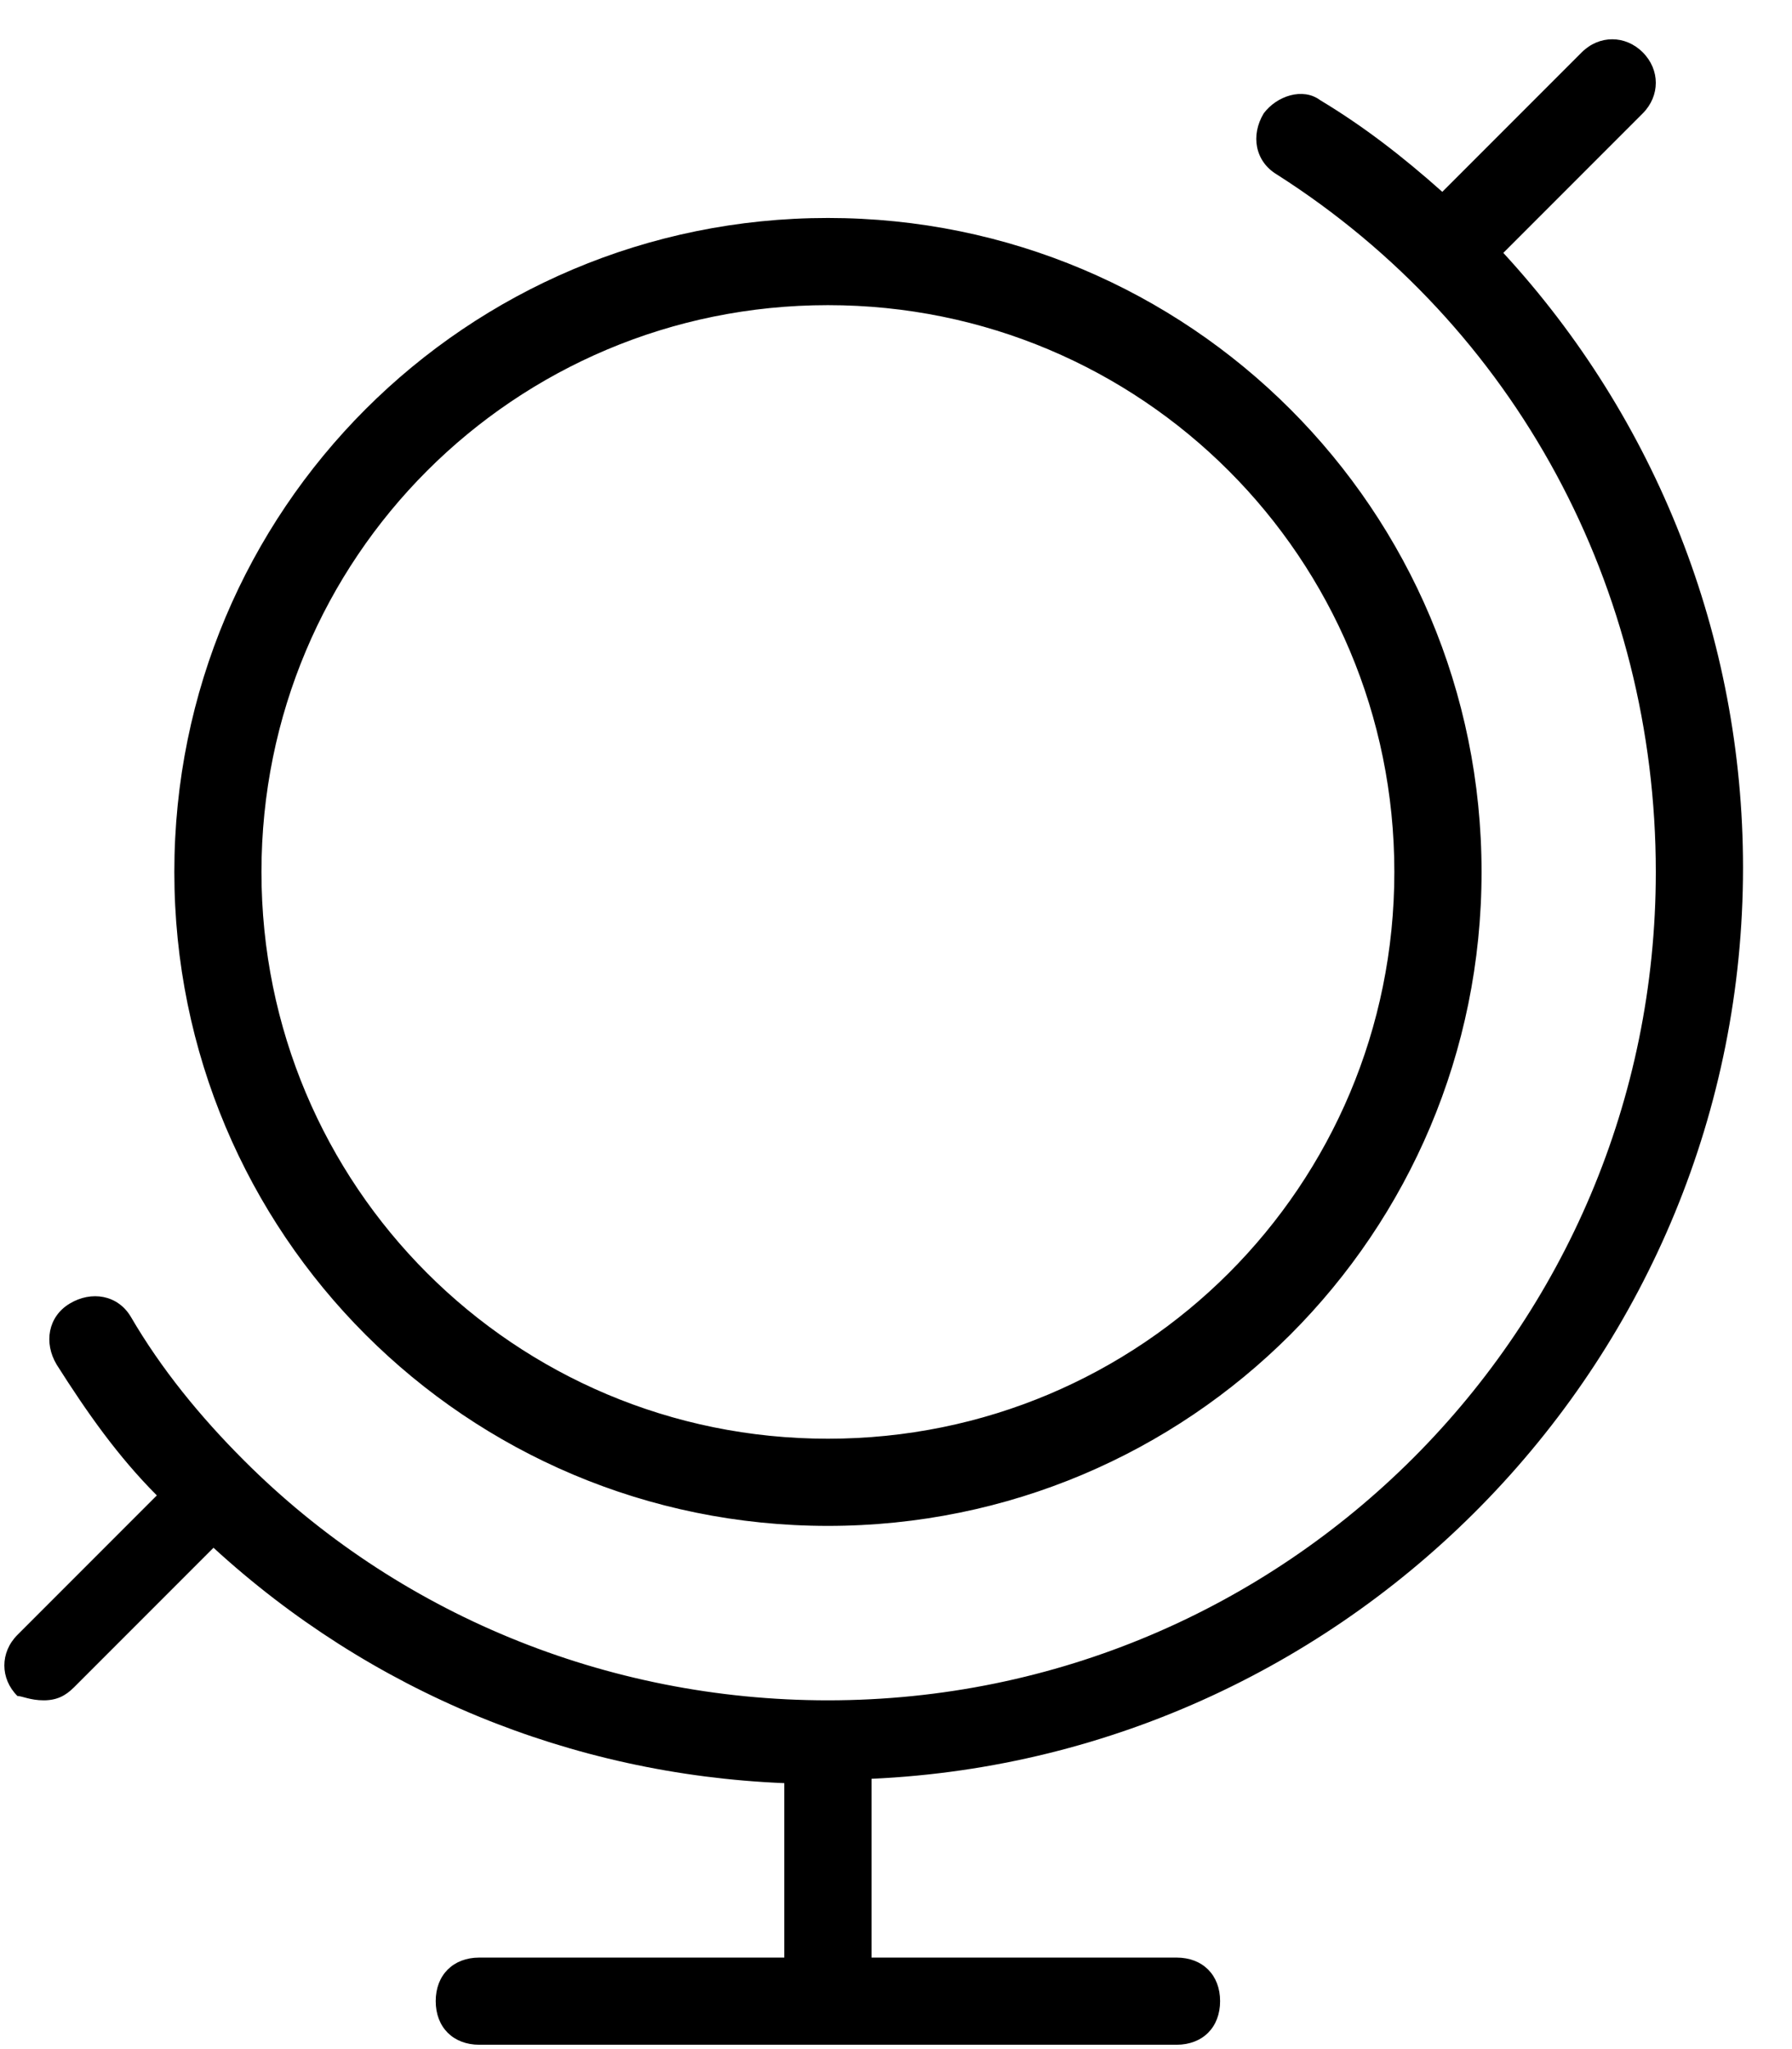 <svg xmlns="http://www.w3.org/2000/svg" xmlns:xlink="http://www.w3.org/1999/xlink" width="21" height="24" viewBox="0 0 21 24">
  <defs>
    <path id="eb-globe-a" d="M10.511,27.915 C10.357,27.915 10.255,27.864 10.204,27.864 C10,27.66 10,27.353 10.204,27.149 L11.838,25.515 C11.379,25.055 11.021,24.545 10.664,23.983 C10.511,23.728 10.562,23.421 10.817,23.268 C11.072,23.115 11.379,23.166 11.532,23.421 C11.889,24.034 12.349,24.596 12.86,25.106 C14.647,26.894 17.098,27.915 19.702,27.915 C25.064,27.915 29.404,23.574 29.404,18.213 C29.404,14.894 27.77,11.83 24.962,10.043 C24.706,9.889 24.655,9.583 24.809,9.328 C24.962,9.123 25.268,9.021 25.472,9.174 C25.983,9.481 26.443,9.838 26.902,10.247 L28.536,8.613 C28.74,8.409 29.047,8.409 29.251,8.613 C29.455,8.817 29.455,9.123 29.251,9.328 L27.617,10.962 C29.404,12.902 30.426,15.455 30.426,18.162 C30.426,23.881 25.881,28.579 20.213,28.834 L20.213,30.928 L23.787,30.928 C24.094,30.928 24.298,31.132 24.298,31.438 C24.298,31.745 24.094,31.949 23.787,31.949 L15.617,31.949 C15.311,31.949 15.106,31.745 15.106,31.438 C15.106,31.132 15.311,30.928 15.617,30.928 L19.191,30.928 L19.191,28.885 C16.689,28.783 14.34,27.813 12.502,26.128 L10.868,27.762 C10.766,27.864 10.664,27.915 10.511,27.915 Z M19.702,25.872 C15.464,25.872 12.043,22.451 12.043,18.213 C12.043,13.974 15.464,10.553 19.702,10.553 C23.94,10.553 27.362,13.974 27.362,18.213 C27.362,22.451 23.94,25.872 19.702,25.872 Z M19.702,11.574 C16.026,11.574 13.064,14.536 13.064,18.213 C13.064,21.889 16.026,24.851 19.702,24.851 C23.379,24.851 26.34,21.889 26.34,18.213 C26.34,14.536 23.379,11.574 19.702,11.574 Z"/>
  </defs>
  <use transform="translate(-10 -8)" xlink:href="#eb-globe-a"/>
</svg>
